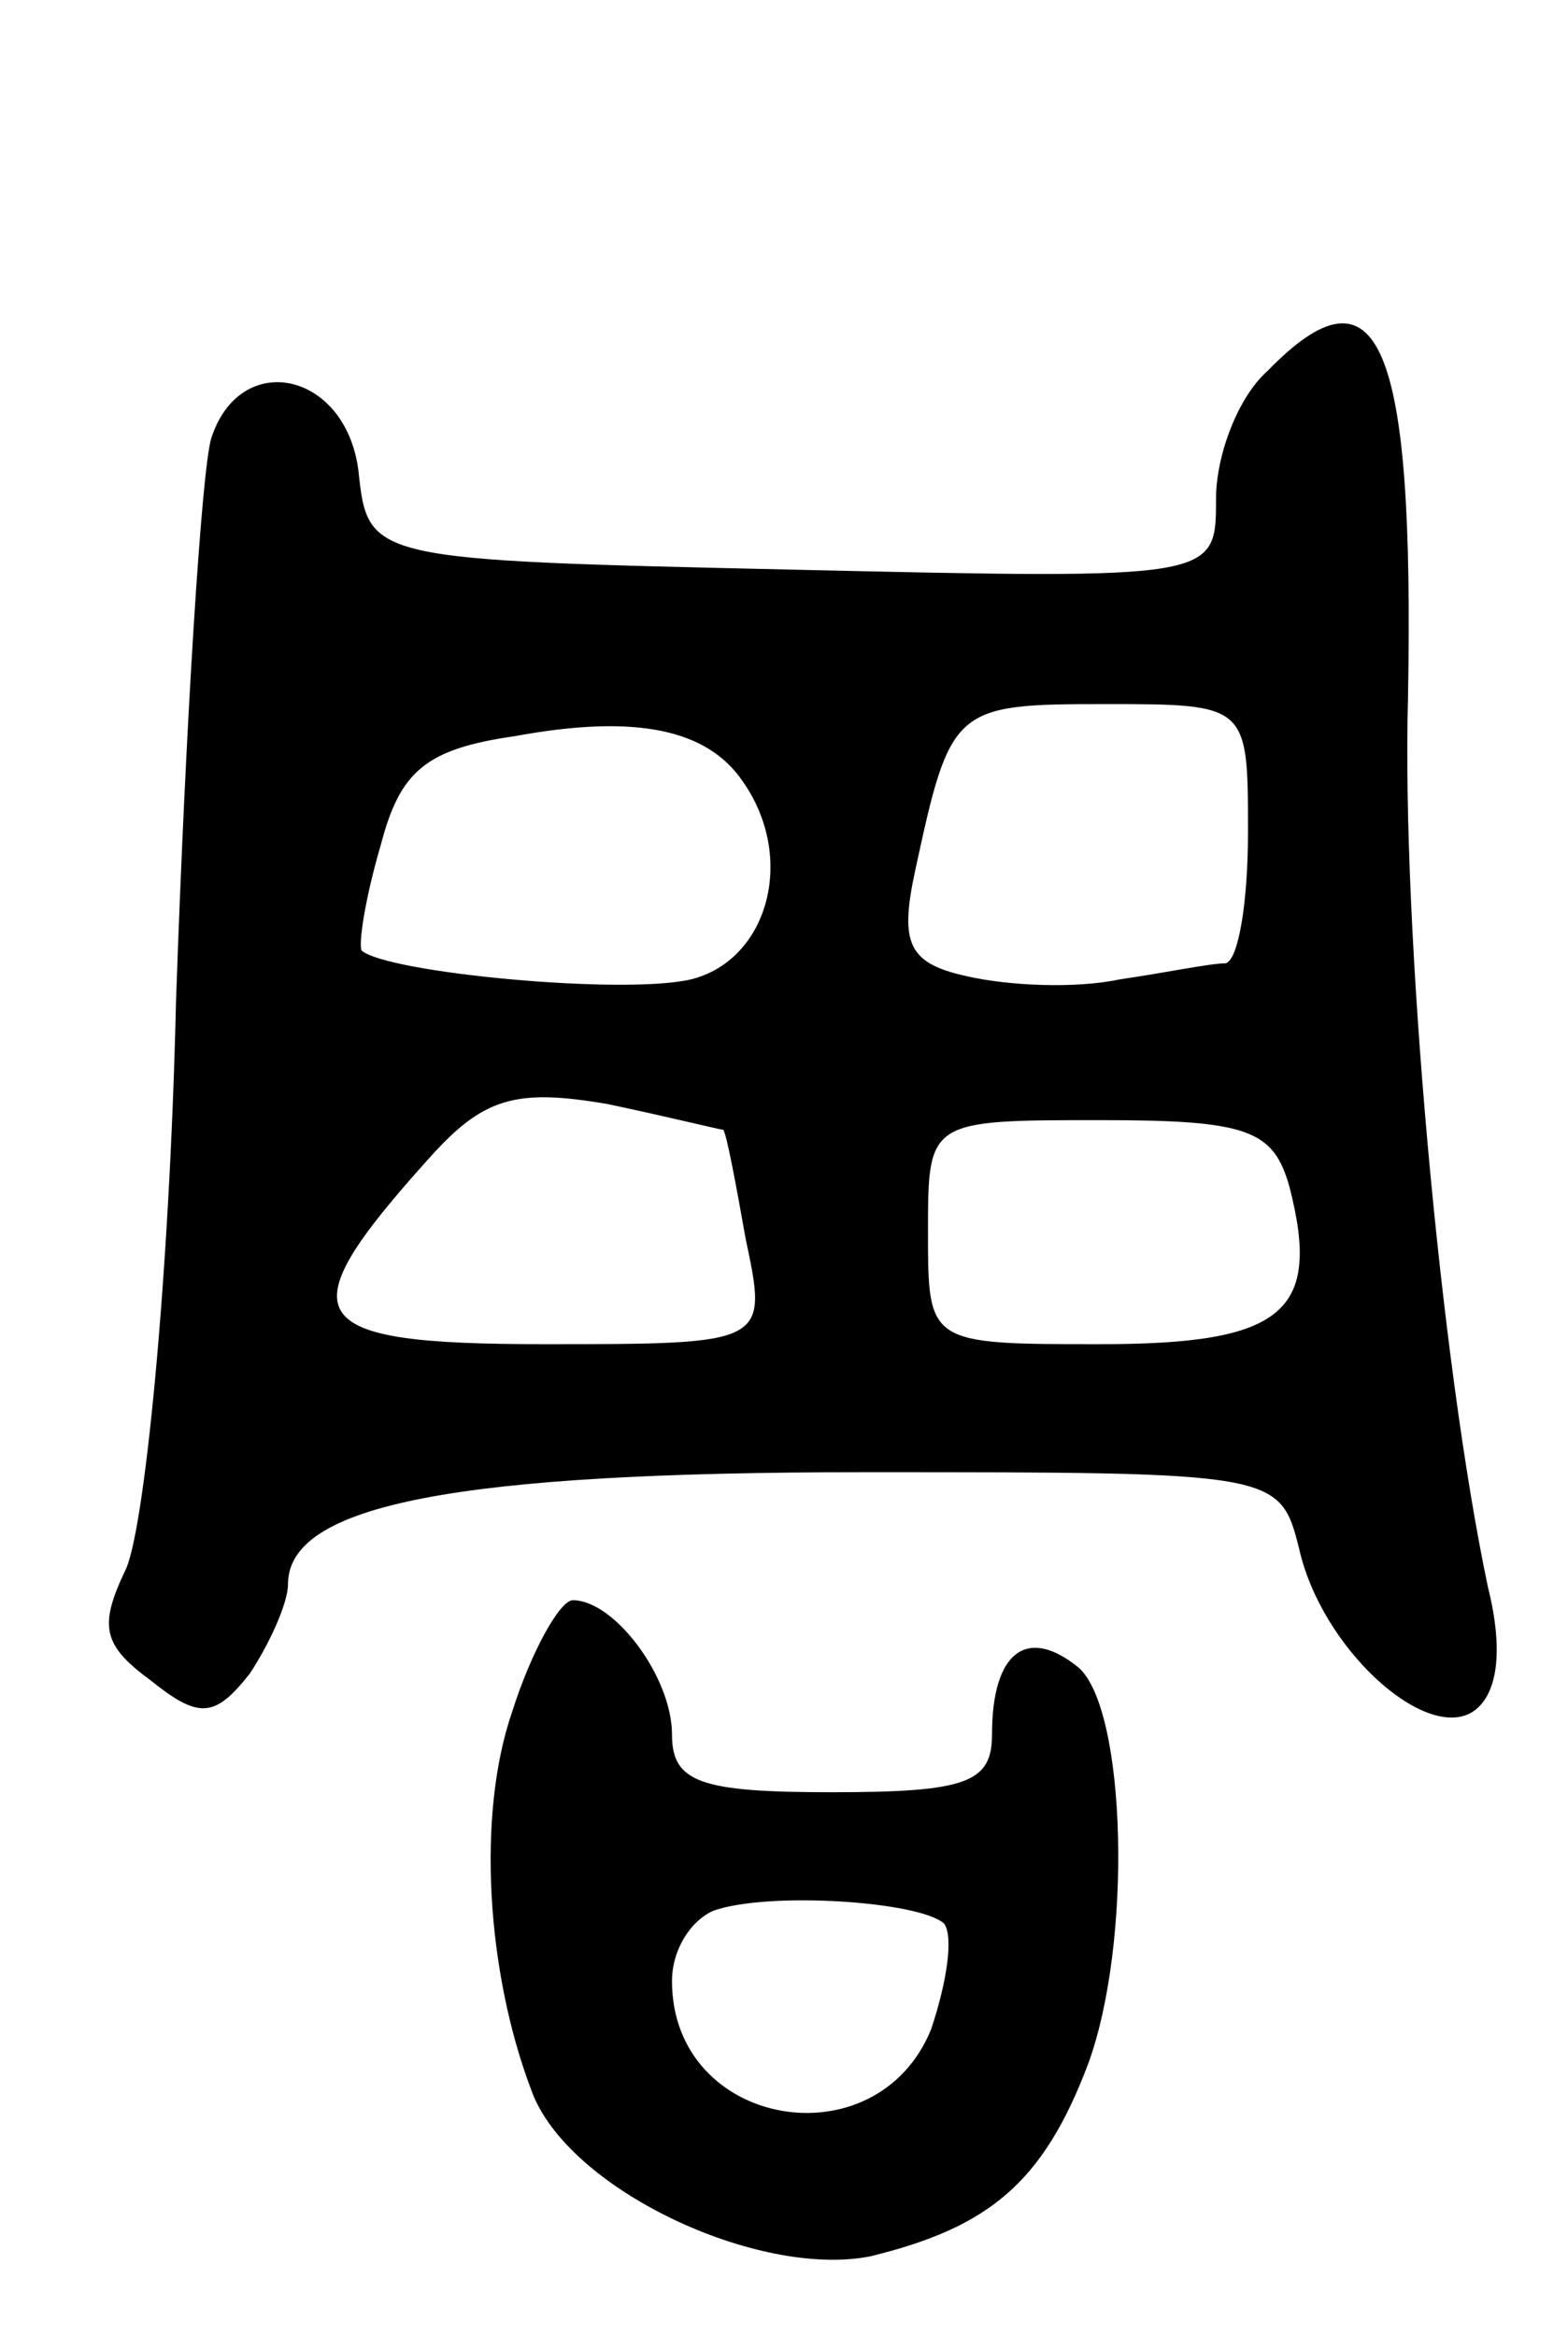 <svg version="1.0" xmlns="http://www.w3.org/2000/svg"
 width="49pt" height="73pt" viewBox="0 0 49 73"
 preserveAspectRatio="xMidYMid meet">
<g transform="translate(0,73) scale(0.1,-0.1)"
fill="#000000" stroke="none">
<path d="M396 614 c-9 -8 -16 -26 -16 -40 0 -25 0 -25 -132 -22 -133 3 -133 3
-136 31 -4 31 -37 38 -46 10 -3 -10 -8 -89 -11 -176 -2 -87 -10 -167 -16 -178
-8 -17 -7 -23 8 -34 15 -12 20 -12 31 2 6 9 12 22 12 28 0 25 53 35 180 35
129 0 130 0 136 -24 7 -31 39 -60 54 -51 8 5 10 19 5 39 -15 71 -27 206 -25
278 2 111 -9 138 -44 102z m-164 -128 c17 -24 8 -56 -16 -62 -21 -5 -95 2
-103 9 -1 2 1 16 6 33 6 23 14 30 42 34 38 7 60 2 71 -14z m158 -16 c0 -22 -3
-40 -7 -41 -5 0 -19 -3 -33 -5 -14 -3 -35 -2 -48 1 -18 4 -21 10 -16 33 11 51
12 52 59 52 45 0 45 0 45 -40z m-164 -93 c1 -1 4 -17 7 -34 7 -33 7 -33 -63
-33 -76 0 -81 8 -36 58 17 19 27 22 56 17 19 -4 35 -8 36 -8z m177 -18 c10
-39 -2 -49 -59 -49 -54 0 -54 0 -54 35 0 35 0 35 54 35 46 0 54 -3 59 -21z"/>
<path d="M160 195 c-11 -32 -8 -81 6 -118 11 -31 71 -59 106 -52 37 9 54 23
68 60 14 38 12 111 -3 124 -16 13 -27 5 -27 -21 0 -15 -8 -18 -50 -18 -41 0
-50 3 -50 18 0 18 -18 42 -31 42 -4 0 -13 -16 -19 -35z m135 -66 c3 -4 1 -18
-4 -33 -17 -42 -81 -31 -81 15 0 10 6 19 13 22 17 6 64 3 72 -4z"/>
</g>
</svg>
